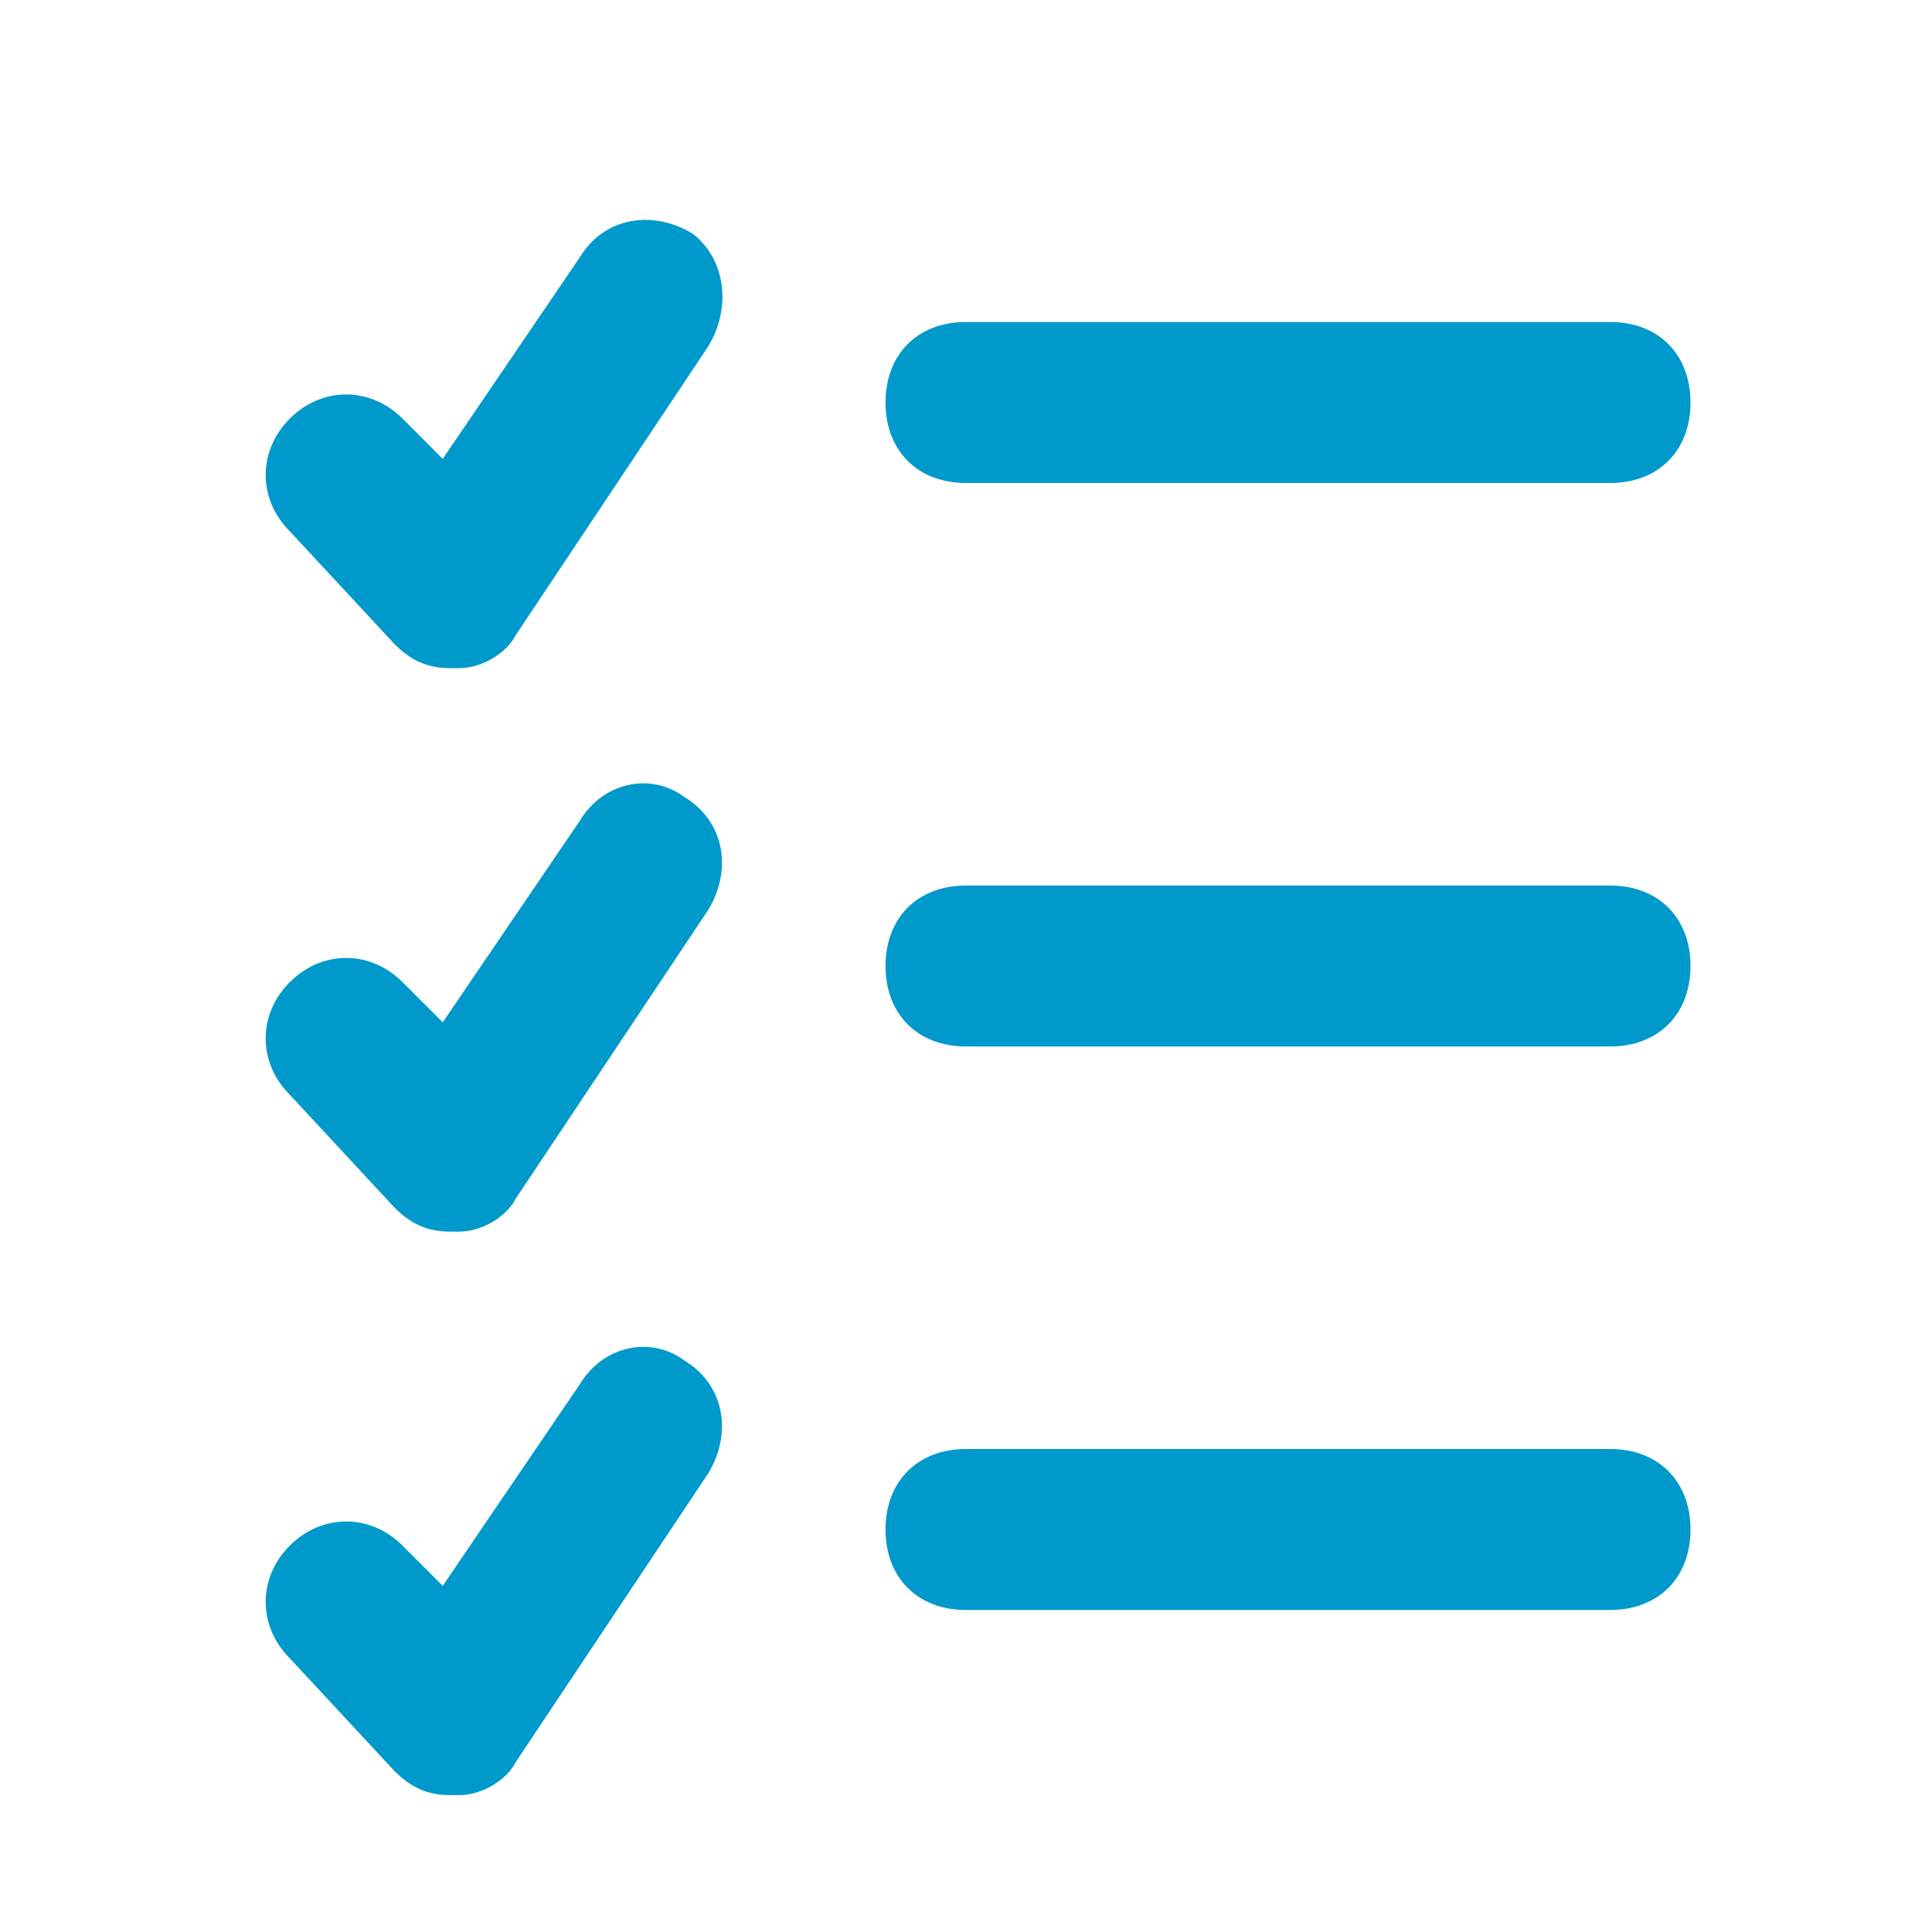 <svg width="32" height="32" viewBox="0 0 32 32" fill="none" xmlns="http://www.w3.org/2000/svg">
<path d="M16 8H26.667C27.467 8 28 7.467 28 6.667C28 5.867 27.467 5.333 26.667 5.333H16C15.2 5.333 14.667 5.867 14.667 6.667C14.667 7.467 15.2 8 16 8ZM26.667 14.667H16C15.2 14.667 14.667 15.2 14.667 16C14.667 16.8 15.2 17.333 16 17.333H26.667C27.467 17.333 28 16.8 28 16C28 15.2 27.467 14.667 26.667 14.667ZM26.667 24H16C15.2 24 14.667 24.533 14.667 25.333C14.667 26.133 15.2 26.667 16 26.667H26.667C27.467 26.667 28 26.133 28 25.333C28 24.533 27.467 24 26.667 24ZM9.6 4.267L7.333 7.6L6.667 6.933C6.133 6.4 5.333 6.4 4.8 6.933C4.267 7.467 4.267 8.267 4.8 8.8L6.533 10.667C6.8 10.933 7.067 11.067 7.467 11.067H7.6C8 11.067 8.4 10.8 8.533 10.533L11.733 5.733C12.133 5.067 12 4.267 11.467 3.867C10.8 3.467 10 3.6 9.6 4.267ZM9.6 13.6L7.333 16.933L6.667 16.267C6.133 15.733 5.333 15.733 4.8 16.267C4.267 16.8 4.267 17.6 4.8 18.133L6.533 20C6.8 20.267 7.067 20.4 7.467 20.4H7.6C8 20.4 8.4 20.133 8.533 19.867L11.733 15.067C12.133 14.4 12 13.6 11.333 13.2C10.8 12.8 10 12.933 9.6 13.6ZM9.6 22.933L7.333 26.267L6.667 25.6C6.133 25.067 5.333 25.067 4.8 25.6C4.267 26.133 4.267 26.933 4.8 27.467L6.533 29.333C6.8 29.6 7.067 29.733 7.467 29.733H7.6C8 29.733 8.4 29.467 8.533 29.2L11.733 24.4C12.133 23.733 12 22.933 11.333 22.533C10.8 22.133 10 22.267 9.6 22.933Z" fill="#0099CC"/>
</svg>
